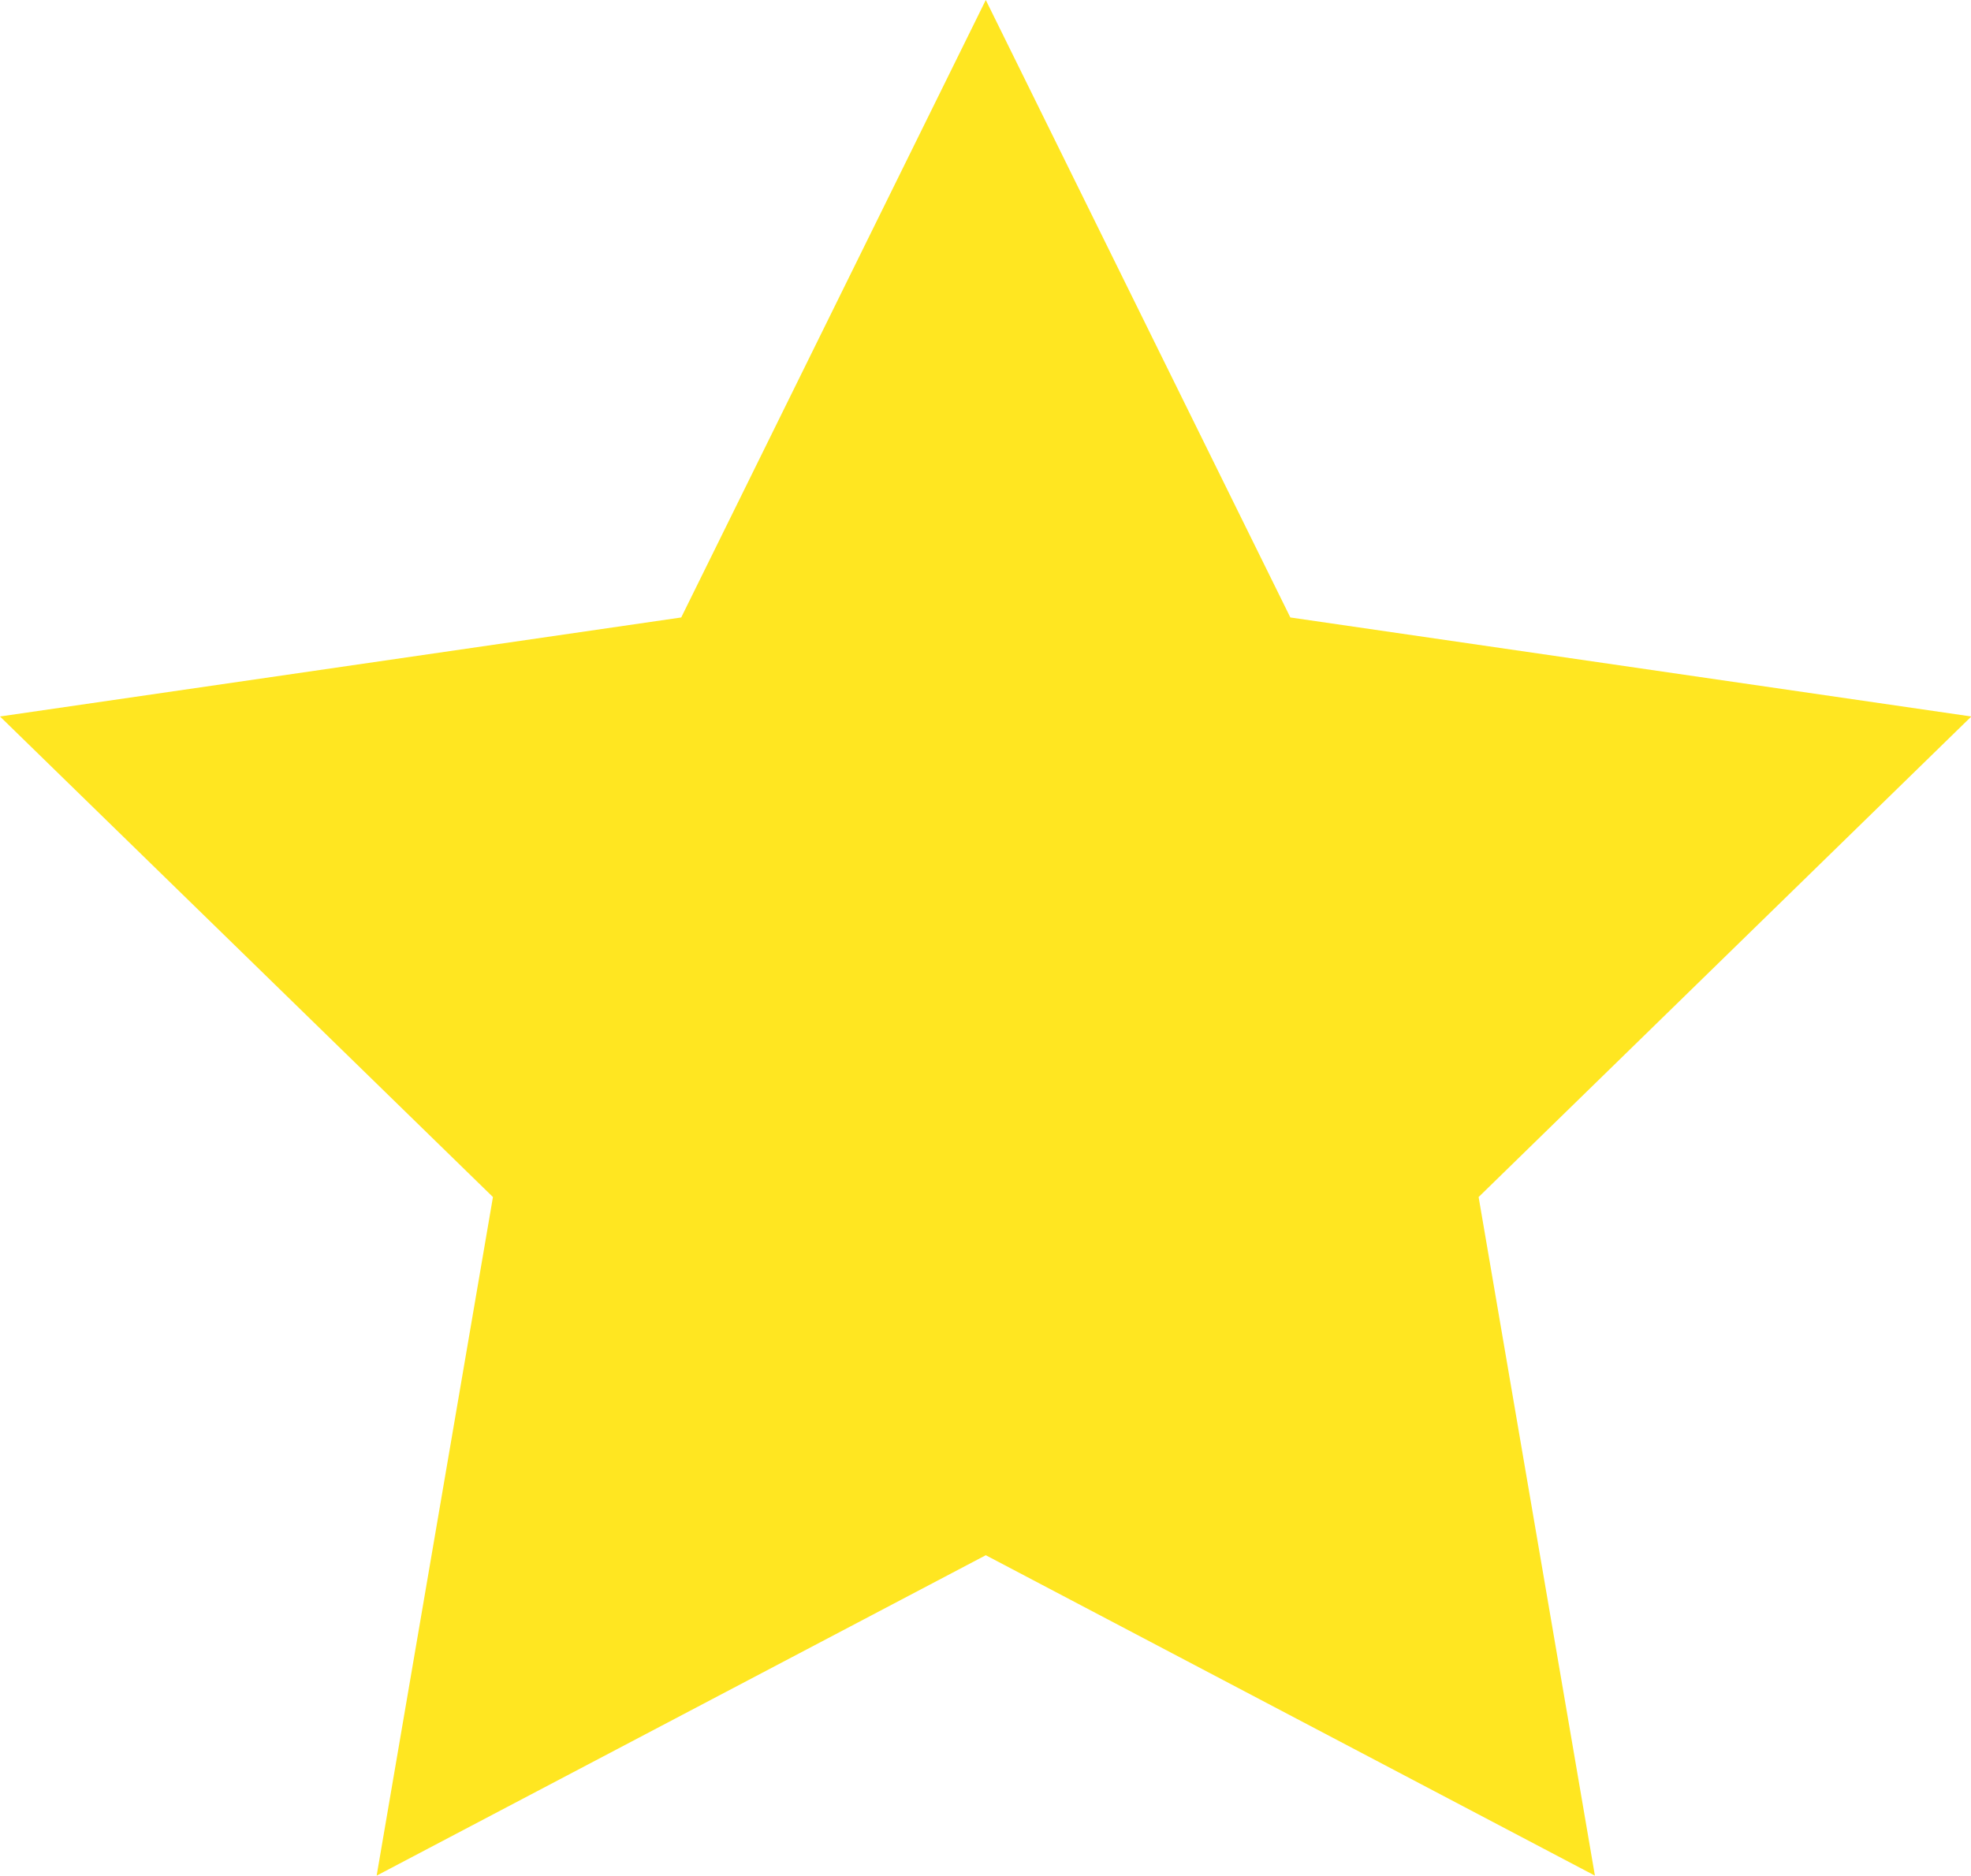 <svg xmlns="http://www.w3.org/2000/svg" width="17.473" height="16.631" viewBox="0 0 17.473 16.631">
  <path id="Star_Copy" data-name="Star Copy" d="M9.4,13.79,4,16.631l1.031-6.017L.661,6.353,6.7,5.475,9.4,0l2.7,5.475,6.037.878-4.368,4.261L14.8,16.631Z" transform="translate(-0.661)" fill="#ffe621"/>
</svg>
